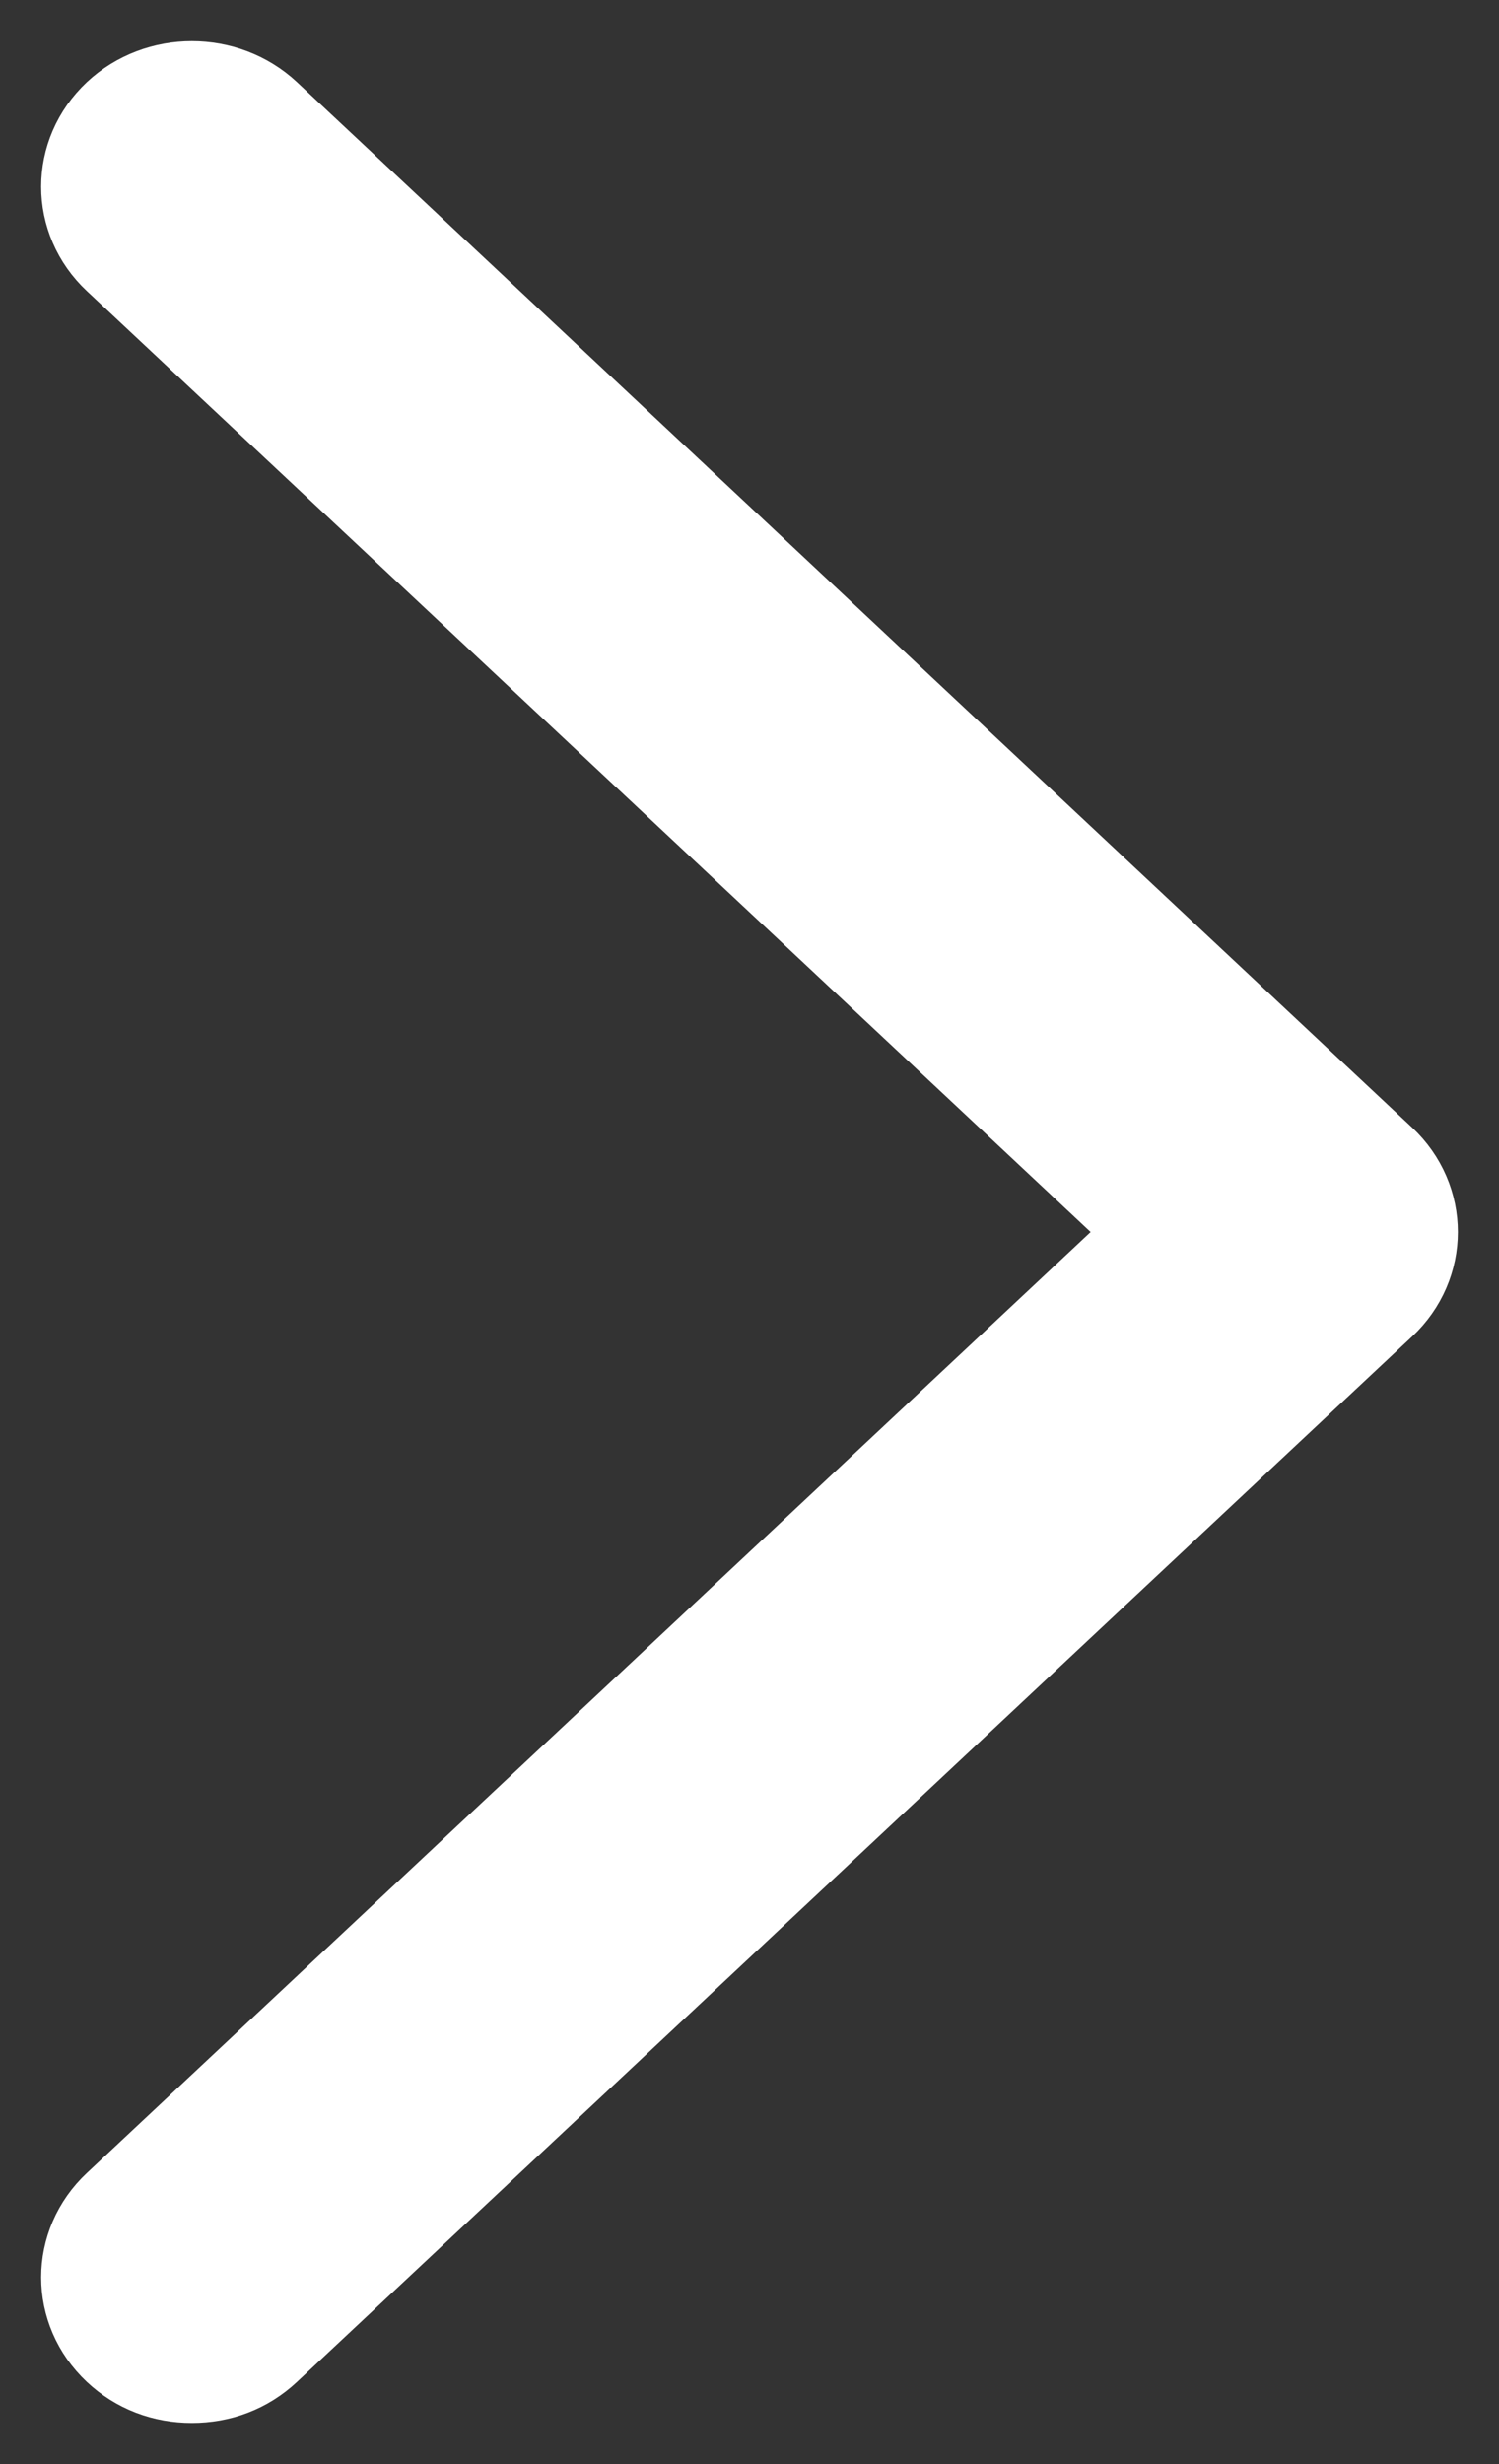 <?xml version="1.0" encoding="UTF-8"?>
<svg width="14px" height="23px" viewBox="0 0 14 23" version="1.1" xmlns="http://www.w3.org/2000/svg" xmlns:xlink="http://www.w3.org/1999/xlink">
    <rect x="0" y="0" width="14" height="23" fill="#333333" stroke="none"/>
    <!-- Generator: Sketch 61.2 (89653) - https://sketch.com -->
    <title>right-arrow (1)</title>
    <desc>Created with Sketch.</desc>
    <g id="Desktop" stroke="none" stroke-width="1" fill="none" fill-rule="evenodd">
        <g id="flash-sale" transform="translate(-1292, -218)" fill="#FFFFFF" stroke="#FFFFFF" stroke-width="1.232">
            <g id="content" transform="translate(167, 78)">
                <g id="right-arrow-(1)" transform="translate(1126, 141)">
                    <path d="M1.353,20.783 C1.198,20.928 1.005,21 0.792,21 C0.58,21 0.386,20.928 0.232,20.783 C-0.077,20.493 -0.077,20.022 0.232,19.733 L10.087,10.5 L0.232,1.267 C-0.077,0.978 -0.077,0.507 0.232,0.217 C0.541,-0.072 1.043,-0.072 1.353,0.217 L11.768,9.975 C12.077,10.265 12.077,10.735 11.768,11.025 L1.353,20.783 L1.353,20.783 Z" id="Path"></path>
                </g>
            </g>
        </g>
    </g>
</svg>